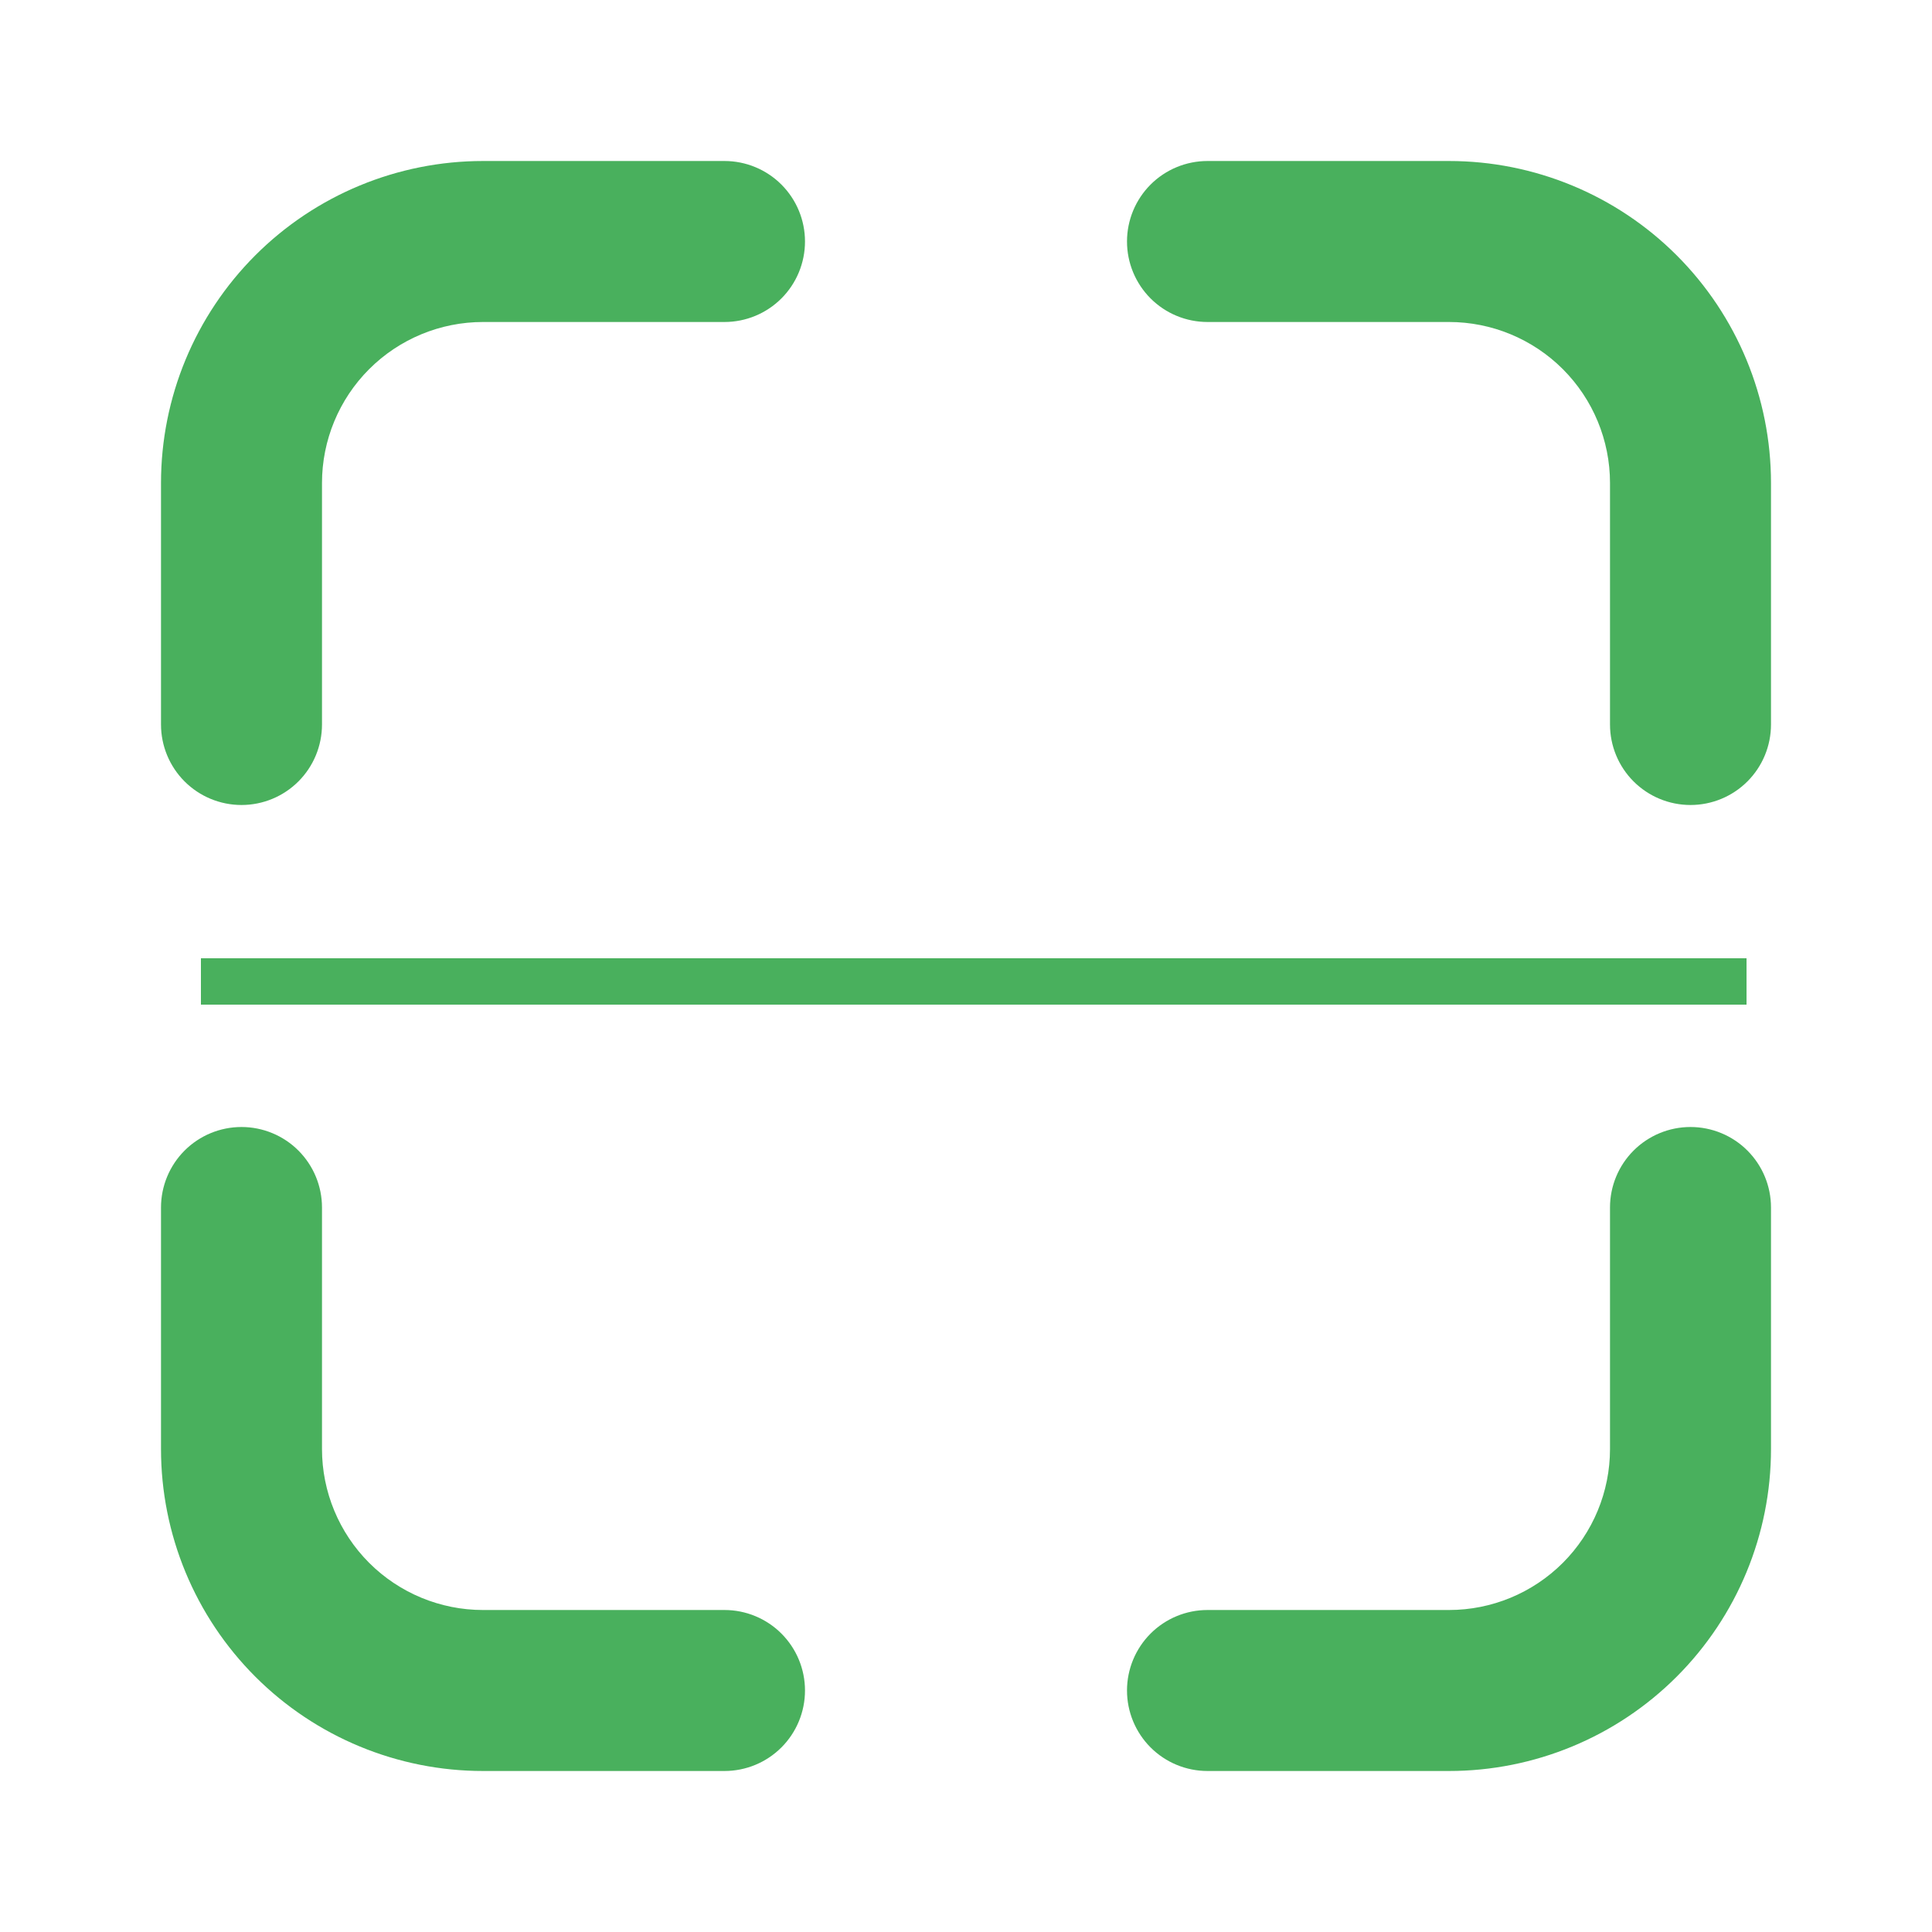 <svg width="125" height="125" viewBox="0 0 125 125" fill="none" xmlns="http://www.w3.org/2000/svg">
<path d="M78.125 104.167H93.75C96.513 104.167 99.162 103.069 101.116 101.116C103.069 99.162 104.167 96.513 104.167 93.75V78.125C104.167 76.744 104.715 75.419 105.692 74.442C106.669 73.465 107.994 72.917 109.375 72.917C110.756 72.917 112.081 73.465 113.058 74.442C114.035 75.419 114.583 76.744 114.583 78.125V93.75C114.583 99.275 112.388 104.574 108.481 108.481C104.574 112.388 99.275 114.583 93.75 114.583H31.25C25.725 114.583 20.426 112.388 16.519 108.481C12.612 104.574 10.417 99.275 10.417 93.75V78.125C10.417 76.744 10.966 75.419 11.942 74.442C12.919 73.465 14.244 72.917 15.625 72.917C17.006 72.917 18.331 73.465 19.308 74.442C20.285 75.419 20.833 76.744 20.833 78.125V93.75C20.833 96.513 21.931 99.162 23.884 101.116C25.838 103.069 28.487 104.167 31.25 104.167H46.875C48.256 104.167 49.581 104.715 50.558 105.692C51.535 106.669 52.083 107.994 52.083 109.375C52.083 110.756 51.535 112.081 50.558 113.058C49.581 114.035 48.256 114.583 46.875 114.583H78.125C76.744 114.583 75.419 114.035 74.442 113.058C73.466 112.081 72.917 110.756 72.917 109.375C72.917 107.994 73.466 106.669 74.442 105.692C75.419 104.715 76.744 104.167 78.125 104.167ZM20.833 46.875C20.833 48.256 20.285 49.581 19.308 50.558C18.331 51.535 17.006 52.083 15.625 52.083C14.244 52.083 12.919 51.535 11.942 50.558C10.966 49.581 10.417 48.256 10.417 46.875V31.25C10.417 25.725 12.612 20.426 16.519 16.519C20.426 12.612 25.725 10.417 31.25 10.417L46.875 10.417C48.256 10.417 49.581 10.965 50.558 11.942C51.535 12.919 52.083 14.244 52.083 15.625C52.083 17.006 51.535 18.331 50.558 19.308C49.581 20.285 48.256 20.833 46.875 20.833H31.25C28.487 20.833 25.838 21.931 23.884 23.884C21.931 25.838 20.833 28.487 20.833 31.25V46.875ZM104.167 46.875V31.25C104.167 28.487 103.069 25.838 101.116 23.884C99.162 21.931 96.513 20.833 93.75 20.833H78.125C76.744 20.833 75.419 20.285 74.442 19.308C73.466 18.331 72.917 17.006 72.917 15.625C72.917 14.244 73.466 12.919 74.442 11.942C75.419 10.965 76.744 10.417 78.125 10.417H93.75C99.275 10.417 104.574 12.612 108.481 16.519C112.388 20.426 114.583 25.725 114.583 31.25V46.875C114.583 48.256 114.035 49.581 113.058 50.558C112.081 51.535 110.756 52.083 109.375 52.083C107.994 52.083 106.669 51.535 105.692 50.558C104.715 49.581 104.167 48.256 104.167 46.875Z" fill="#49B05D"/>
<path d="M13 63.5L113 63.5" stroke="#49B05D" stroke-width="3"/>
</svg>
